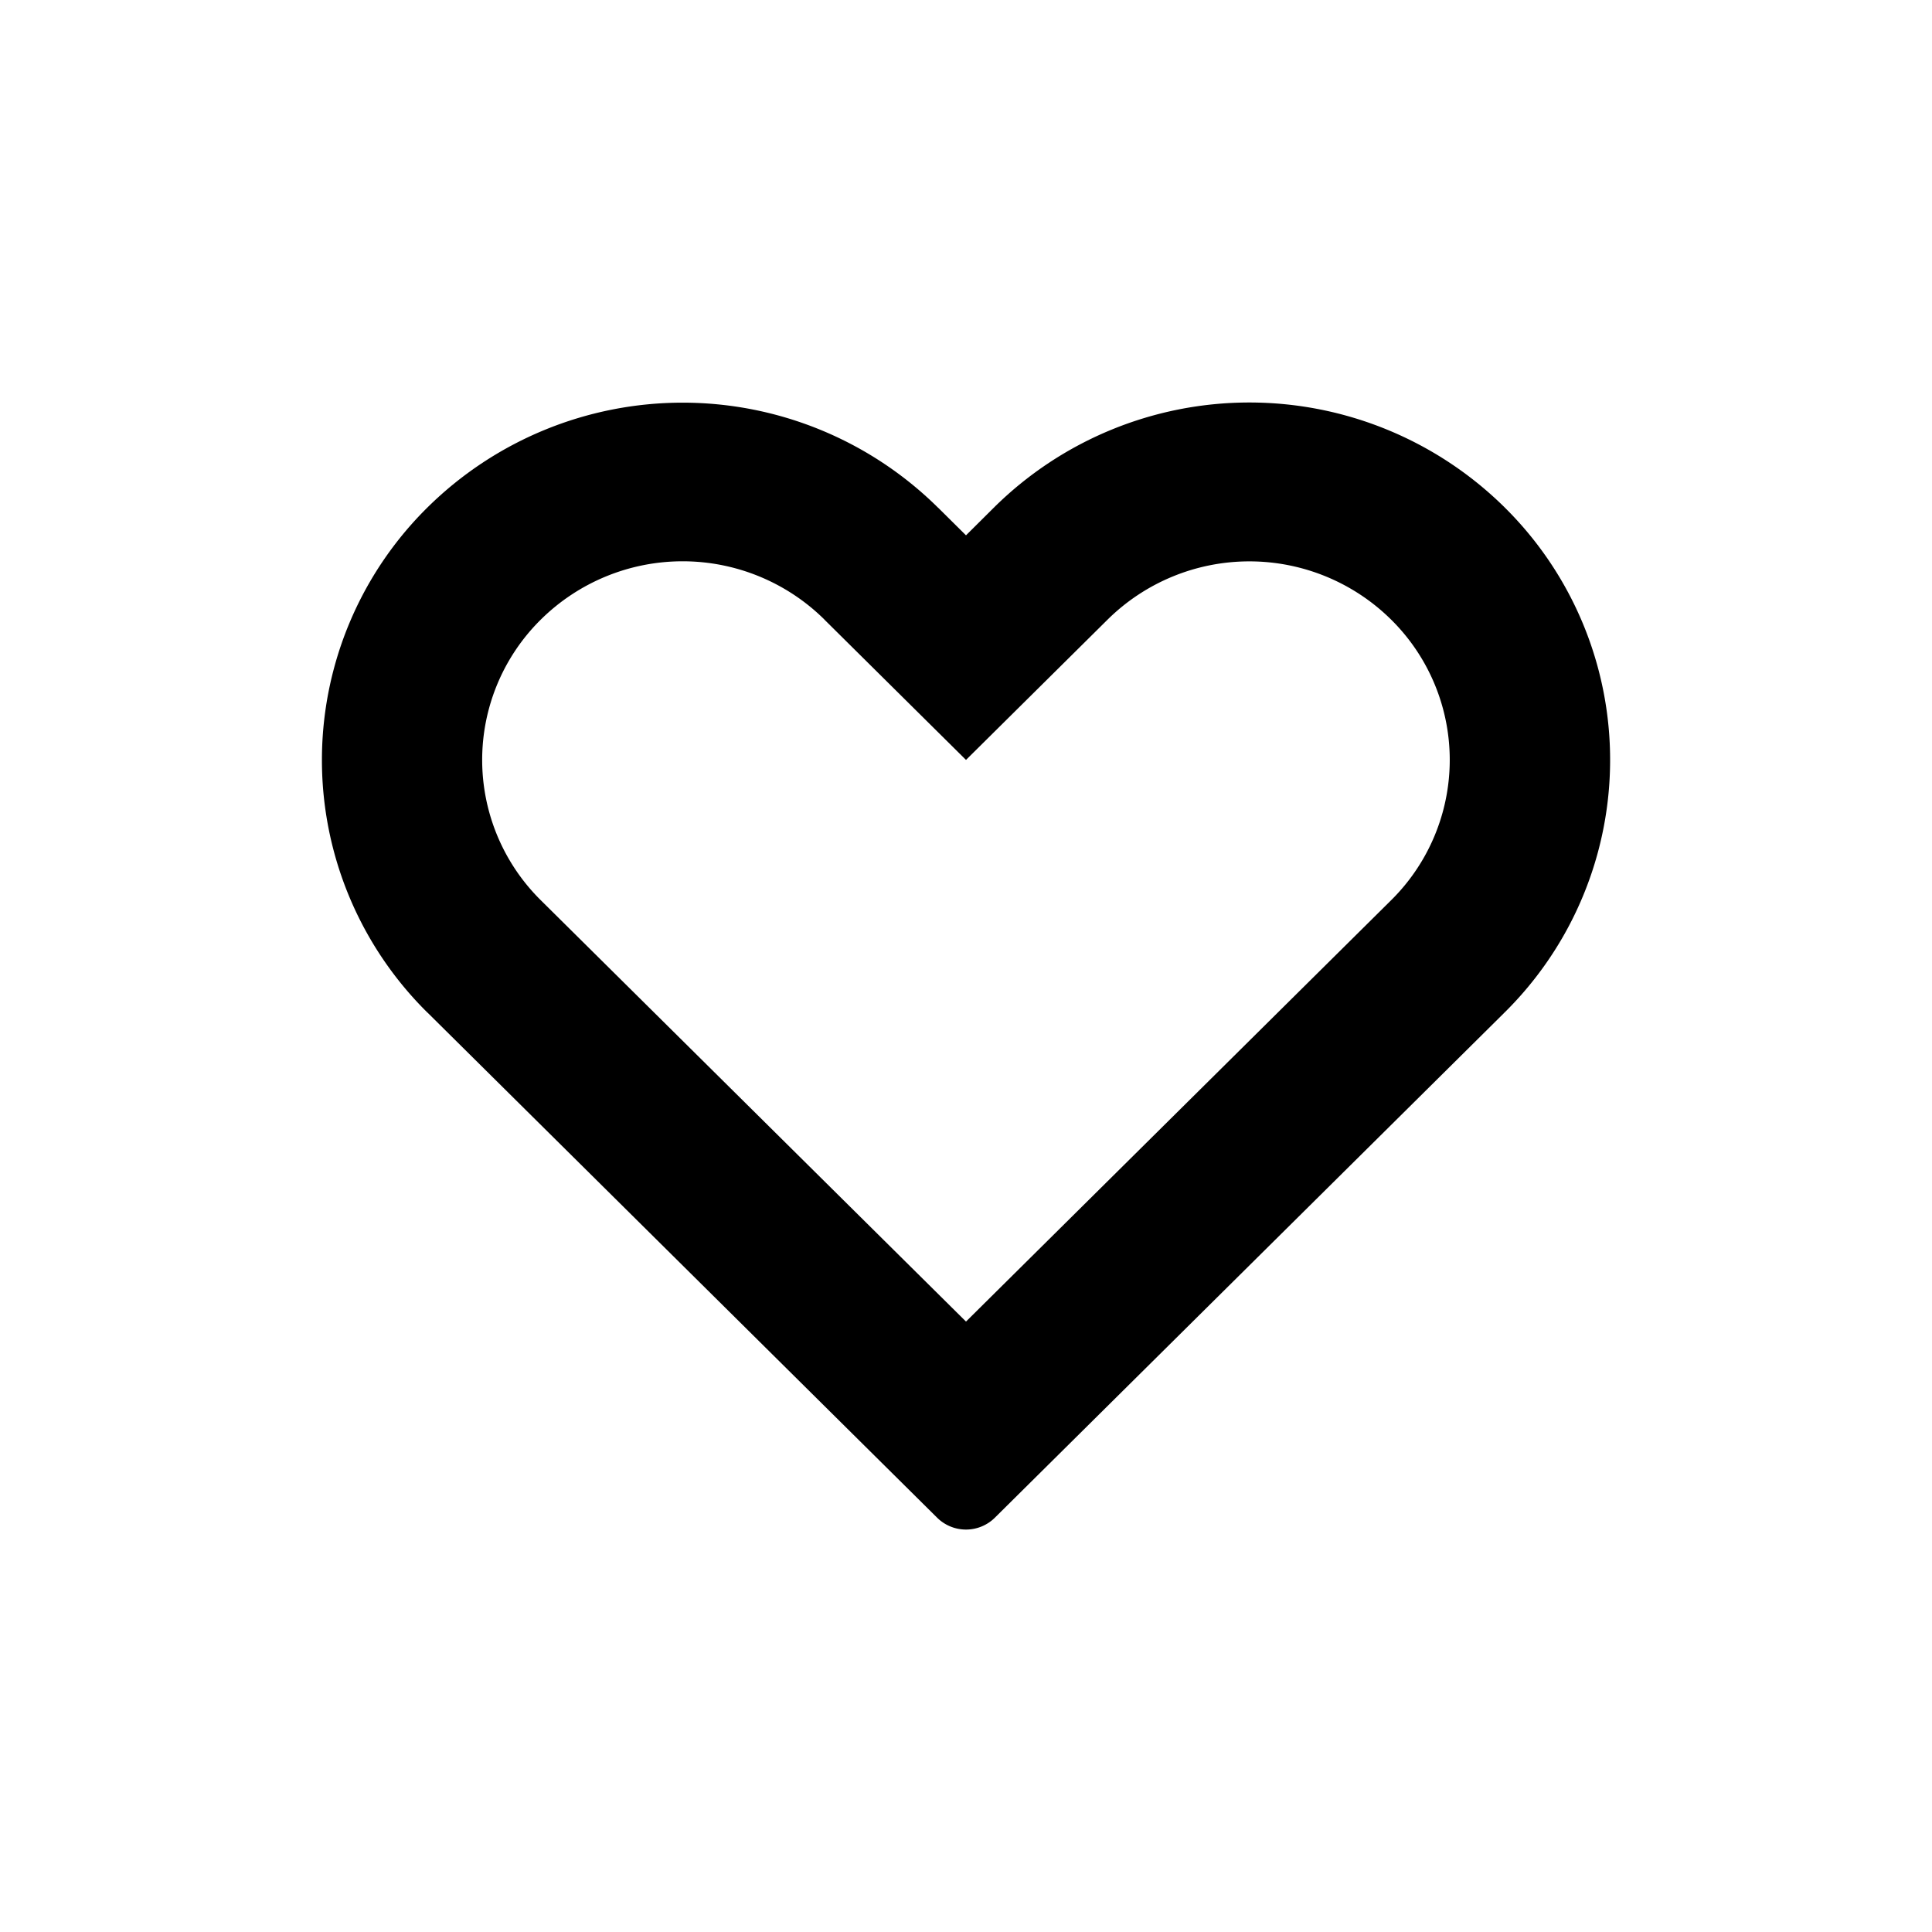 <svg width="24" height="24" viewBox="0 0 24 24"><path fill="currentcolor" fill-rule="evenodd" d="m12 9.44 1.76-1.744a2.505 2.505 0 0 1 3.52 0 2.45 2.45 0 0 1 0 3.488L12 16.417l-5.28-5.232a2.45 2.45 0 0 1 0-3.49 2.505 2.505 0 0 1 3.52 0v.001zm-6.684 3.143.003.004 6.322 6.266a.51.51 0 0 0 .718 0l6.322-6.266.003-.004.004-.003a4.41 4.41 0 0 0 0-6.28 4.51 4.51 0 0 0-6.336 0l-.003.004-.004.003L12 6.65l-.345-.342-.004-.003-.003-.003a4.51 4.51 0 0 0-6.336 0 4.41 4.41 0 0 0 0 6.279z"/></svg>